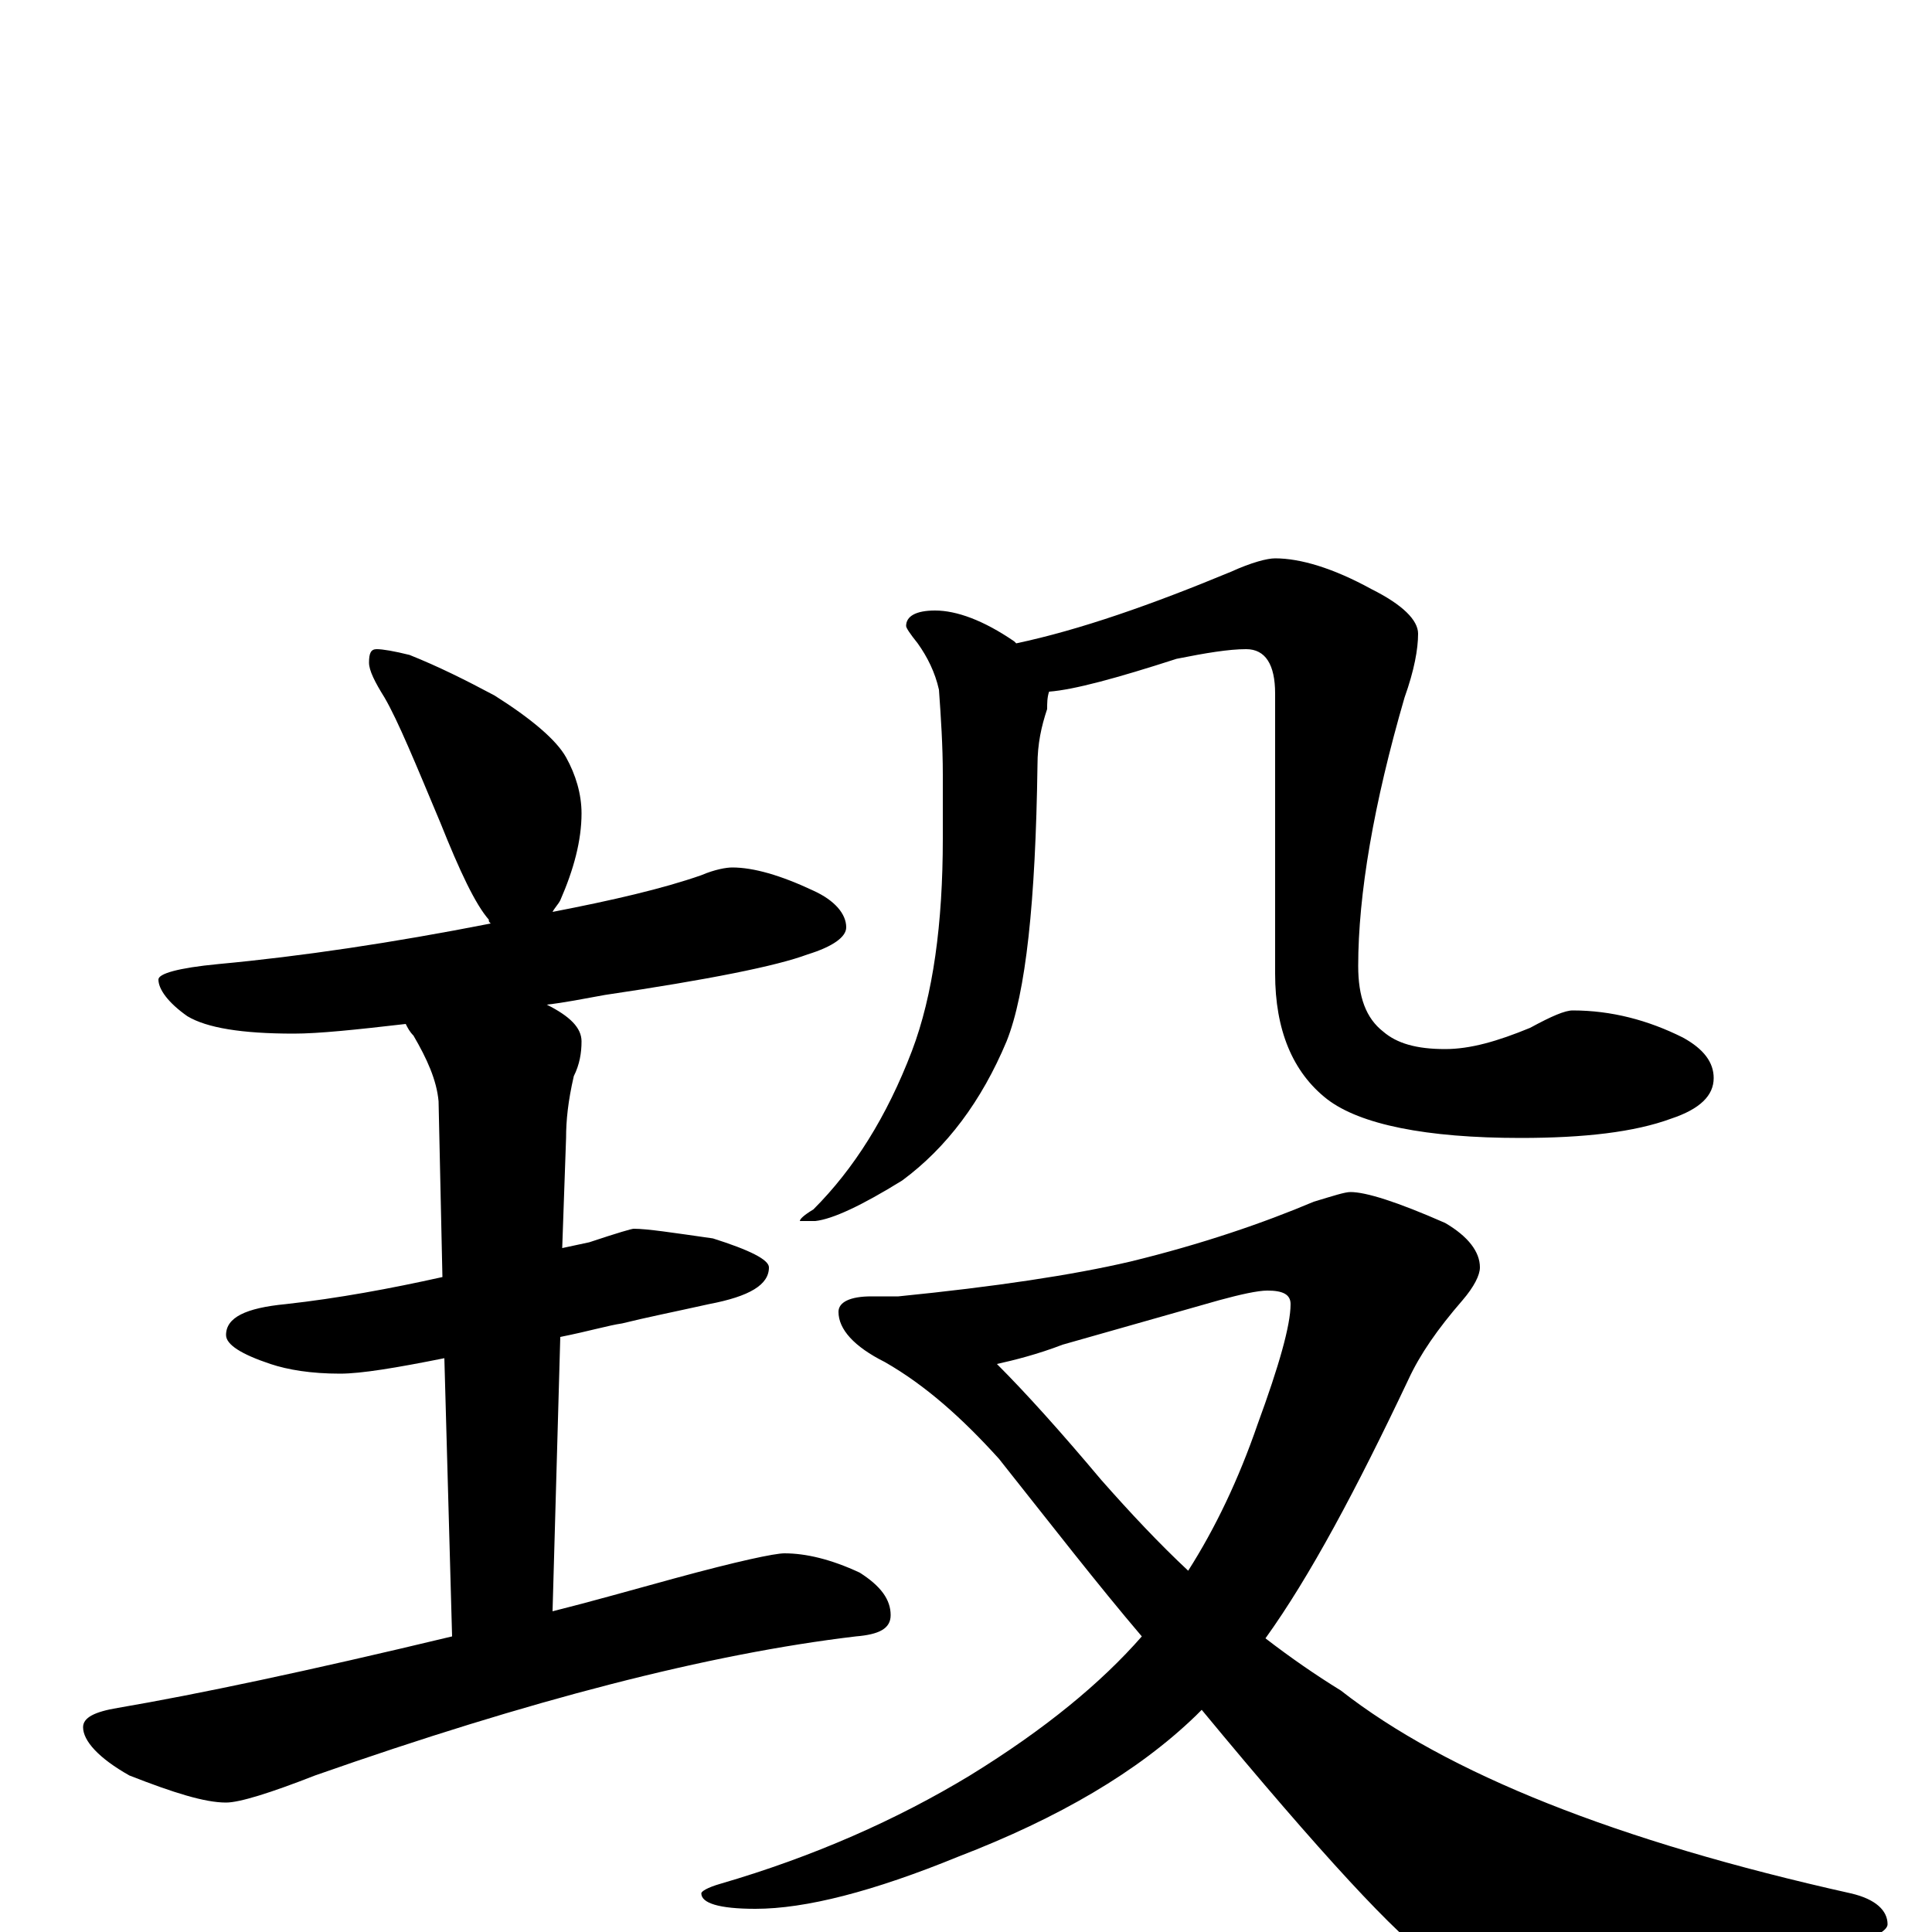 <?xml version="1.0" encoding="utf-8" ?>
<!DOCTYPE svg PUBLIC "-//W3C//DTD SVG 1.1//EN" "http://www.w3.org/Graphics/SVG/1.1/DTD/svg11.dtd">
<svg version="1.1" id="Layer_1" xmlns="http://www.w3.org/2000/svg" xmlns:xlink="http://www.w3.org/1999/xlink" x="0px" y="145px" width="1000px" height="1000px" viewBox="0 0 1000 1000" enable-background="new 0 0 1000 1000" xml:space="preserve">
<g id="Layer_1">
<path id="glyph" transform="matrix(1 0 0 -1 0 1000)" d="M195,664C198,664 204,663 212,661C227,655 241,648 256,640C275,628 288,617 293,608C298,599 301,589 301,579C301,565 297,550 290,534C289,532 287,530 286,528C317,534 343,540 363,547C370,550 376,551 379,551C390,551 404,547 421,539C432,534 438,527 438,520C438,515 431,510 418,506C402,500 367,493 313,485C302,483 292,481 283,480C295,474 301,468 301,461C301,455 300,449 297,443C294,430 293,420 293,411l-2,-57C296,355 300,356 305,357C320,362 327,364 328,364C335,364 348,362 369,359C388,353 398,348 398,344C398,335 388,329 367,325C349,321 334,318 322,315C315,314 305,311 290,308l-4,-142C306,171 327,177 349,183C382,192 401,196 406,196C417,196 430,193 445,186C456,179 461,172 461,164C461,157 455,154 443,153C367,144 274,120 163,81C140,72 124,67 117,67C106,67 90,72 67,81C51,90 43,99 43,106C43,111 49,114 61,116C102,123 159,135 234,153l-4,144C205,292 187,289 176,289C161,289 149,291 140,294C125,299 117,304 117,309C117,318 127,323 148,325C175,328 202,333 229,339l-2,91C226,441 221,452 214,464C212,466 211,468 210,470C184,467 165,465 152,465C125,465 107,468 97,474C87,481 82,488 82,493C82,496 92,499 113,501C156,505 203,512 254,522C253,523 253,523 253,524C246,532 238,549 228,574C215,605 206,627 199,639C194,647 191,653 191,657C191,662 192,664 195,664M484,684C495,684 509,679 525,668l1,-1C559,674 596,687 637,704C648,709 656,711 660,711C673,711 690,706 710,695C726,687 734,679 734,672C734,664 732,653 727,639C711,584 703,537 703,500C703,484 707,473 716,466C723,460 733,457 748,457C761,457 775,461 792,468C803,474 810,477 814,477C834,477 853,472 871,463C882,457 887,450 887,442C887,433 880,426 865,421C846,414 820,411 787,411C738,411 704,418 687,431C669,445 660,467 660,496l0,145C660,656 655,664 645,664C636,664 624,662 609,659C578,649 556,643 543,642C542,639 542,636 542,633C539,624 537,615 537,604C536,533 531,486 521,461C508,430 490,406 467,389C446,376 431,369 422,368l-8,0C414,369 416,371 421,374C442,395 459,422 472,456C483,485 488,522 488,566l0,33C488,614 487,629 486,643C484,652 480,660 475,667C471,672 469,675 469,676C469,681 474,684 484,684M699,383C707,383 723,378 748,367C760,360 766,352 766,344C766,340 763,334 757,327C744,312 735,299 729,286C702,229 678,184 655,152C668,142 681,133 694,125C749,82 837,47 958,20C971,17 977,11 977,4C977,1 971,-3 958,-6C892,-23 838,-31 796,-31C773,-31 755,-25 741,-14C724,-3 684,40 622,115C621,114 620,113 619,112C589,83 548,59 496,39C452,21 417,12 391,12C372,12 363,15 363,20C363,21 366,23 373,25C421,39 464,58 502,81C541,105 570,129 591,153C568,180 544,211 517,245C498,266 479,283 458,295C442,303 434,312 434,321C434,326 440,329 451,329C457,329 462,329 465,329C515,334 555,340 585,347C622,356 654,367 680,378C690,381 696,383 699,383M516,294C531,279 549,259 570,234C585,217 600,201 615,187C629,209 641,234 651,263C662,293 668,314 668,325C668,330 664,332 656,332C651,332 642,330 631,327l-81,-23C537,299 525,296 516,294z"/>
</g>
</svg>
